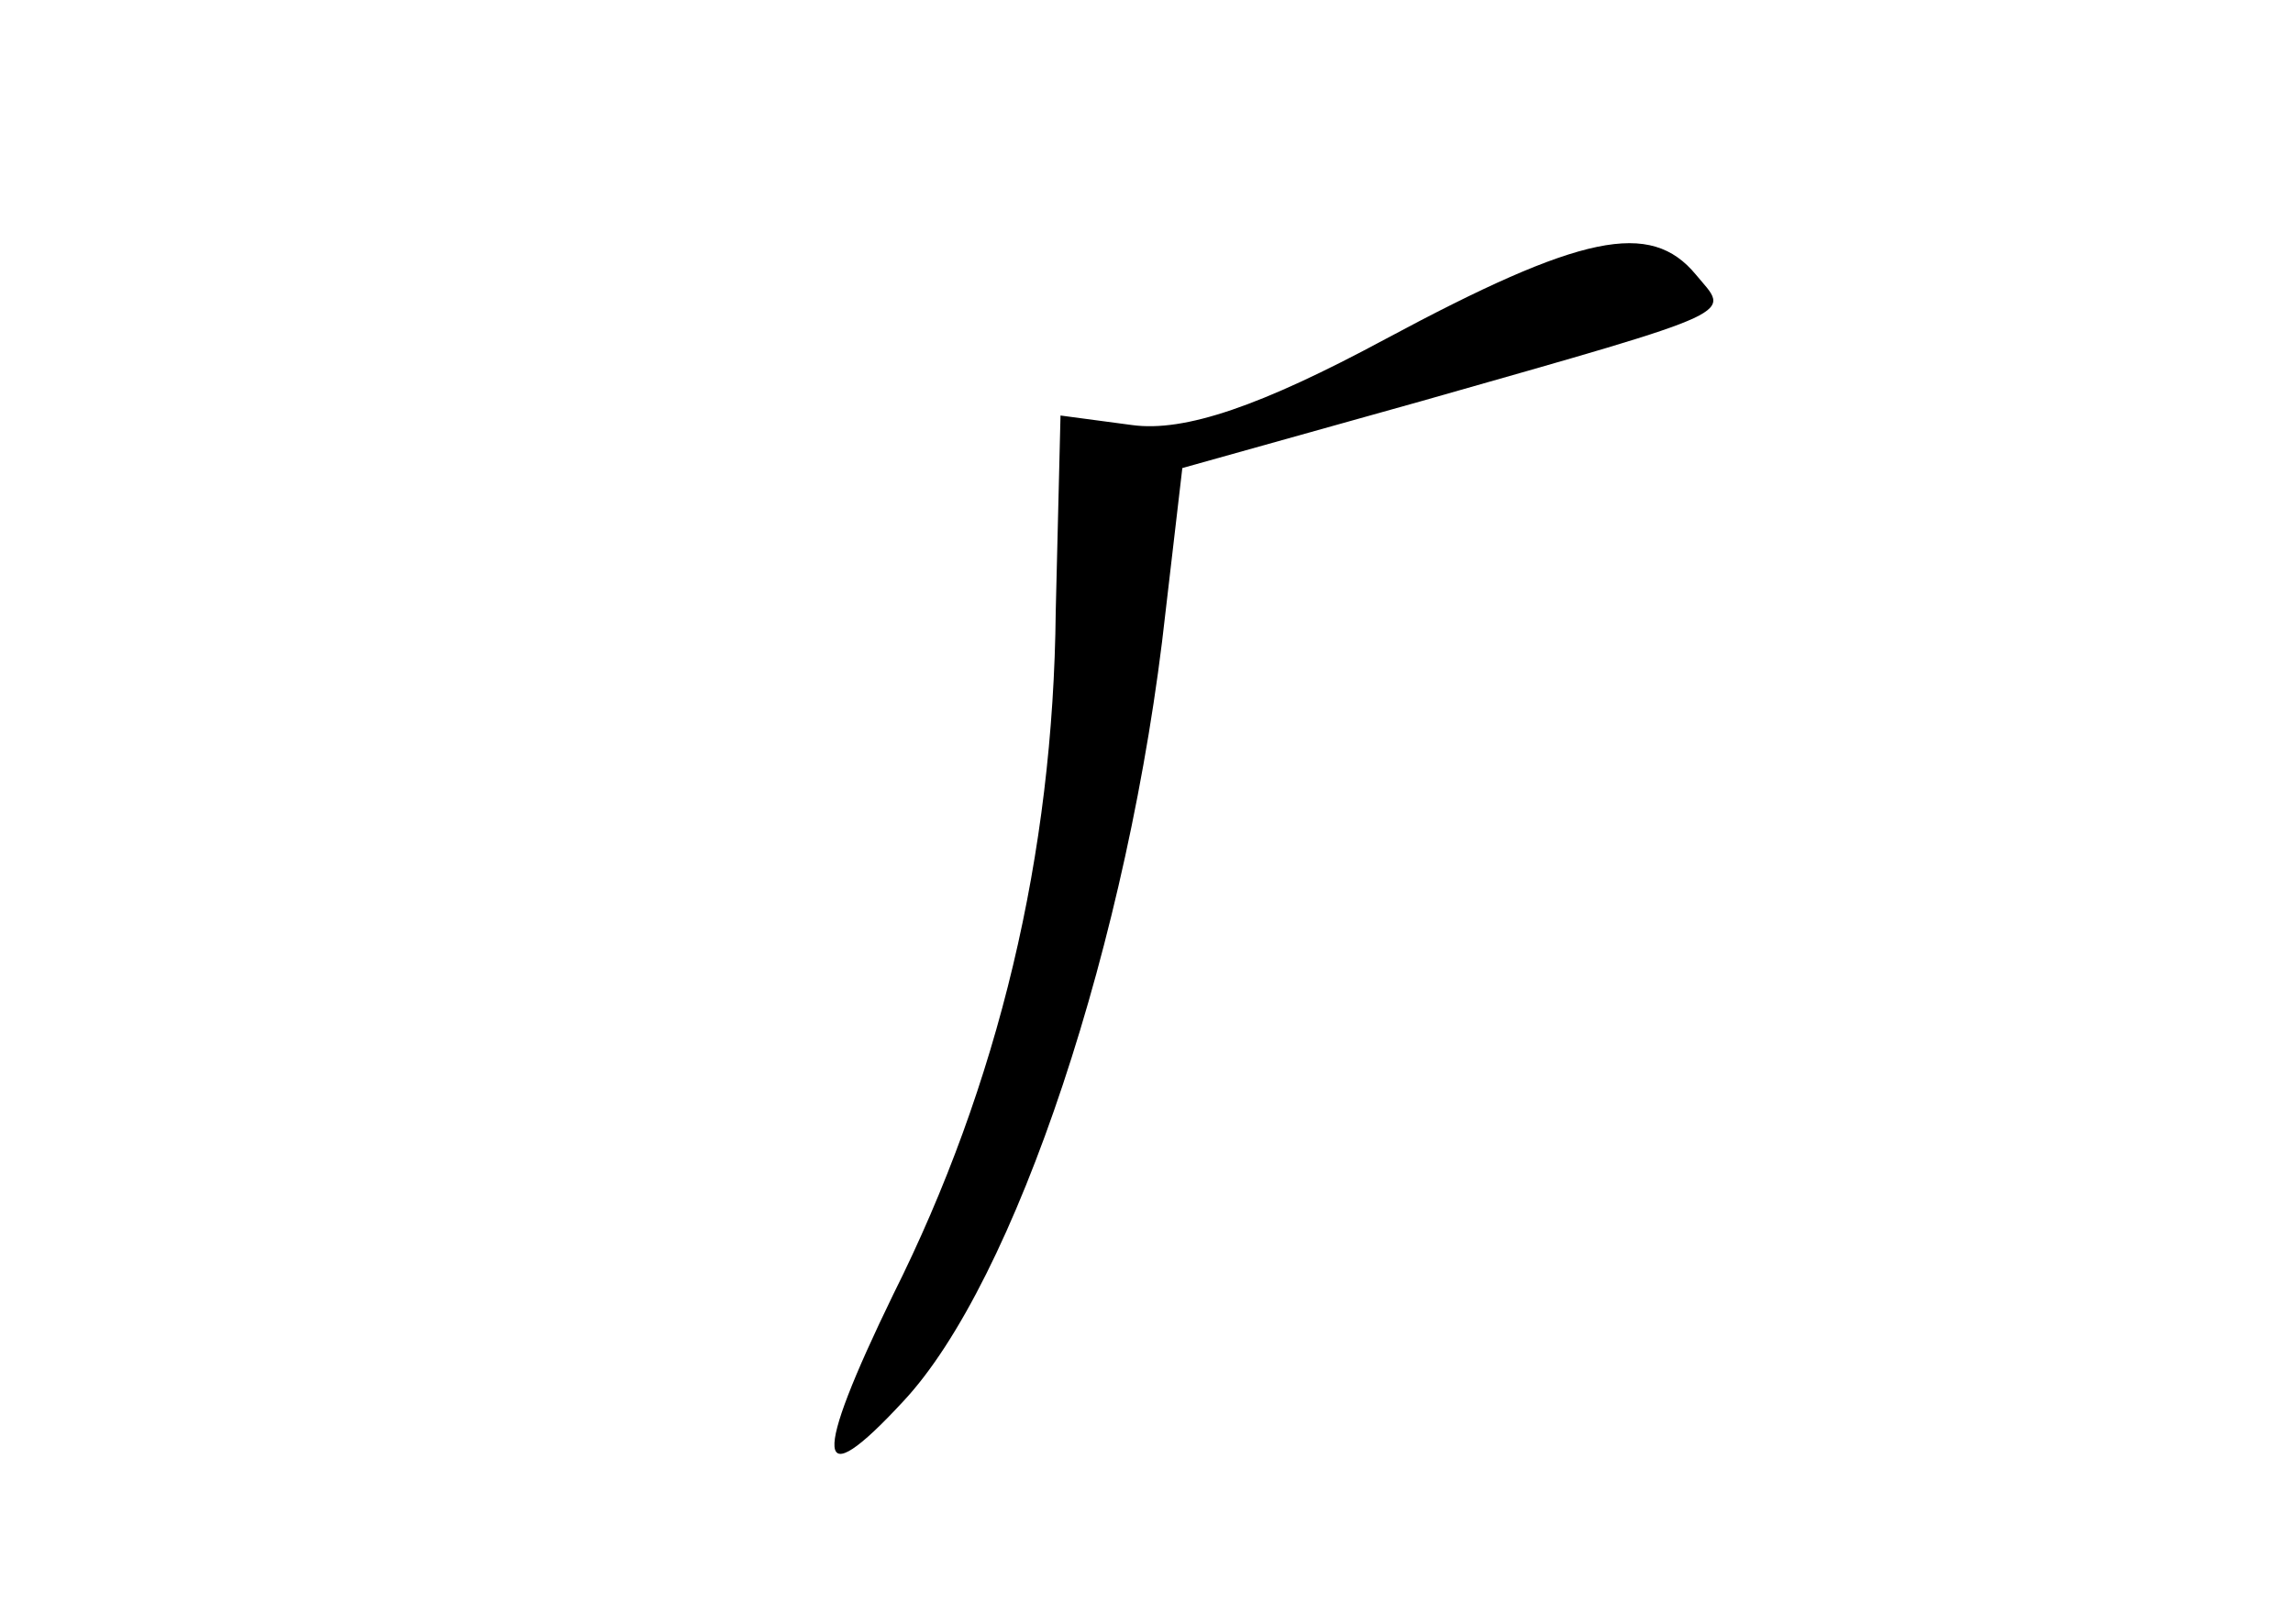 <?xml version="1.0" standalone="no"?>
<!DOCTYPE svg PUBLIC "-//W3C//DTD SVG 20010904//EN"
 "http://www.w3.org/TR/2001/REC-SVG-20010904/DTD/svg10.dtd">
<svg version="1.0" xmlns="http://www.w3.org/2000/svg"
 width="96pt" height="68pt" viewBox="0 0 96 68"
 preserveAspectRatio="xMidYMid meet">
<g transform="translate(0,68) scale(0.1,-0.1)"
fill="#000000" stroke="none">
<path d="M580 538 c-52 -28 -84 -39 -106 -36 l-30 4 -2 -82 c-1 -102 -24 -198
-68 -286 -34 -70 -33 -85 4 -45 47 50 95 194 110 331 l7 60 100 28 c137 39
129 36 115 53 -19 23 -48 17 -130 -27z"/>
</g>
</svg>
